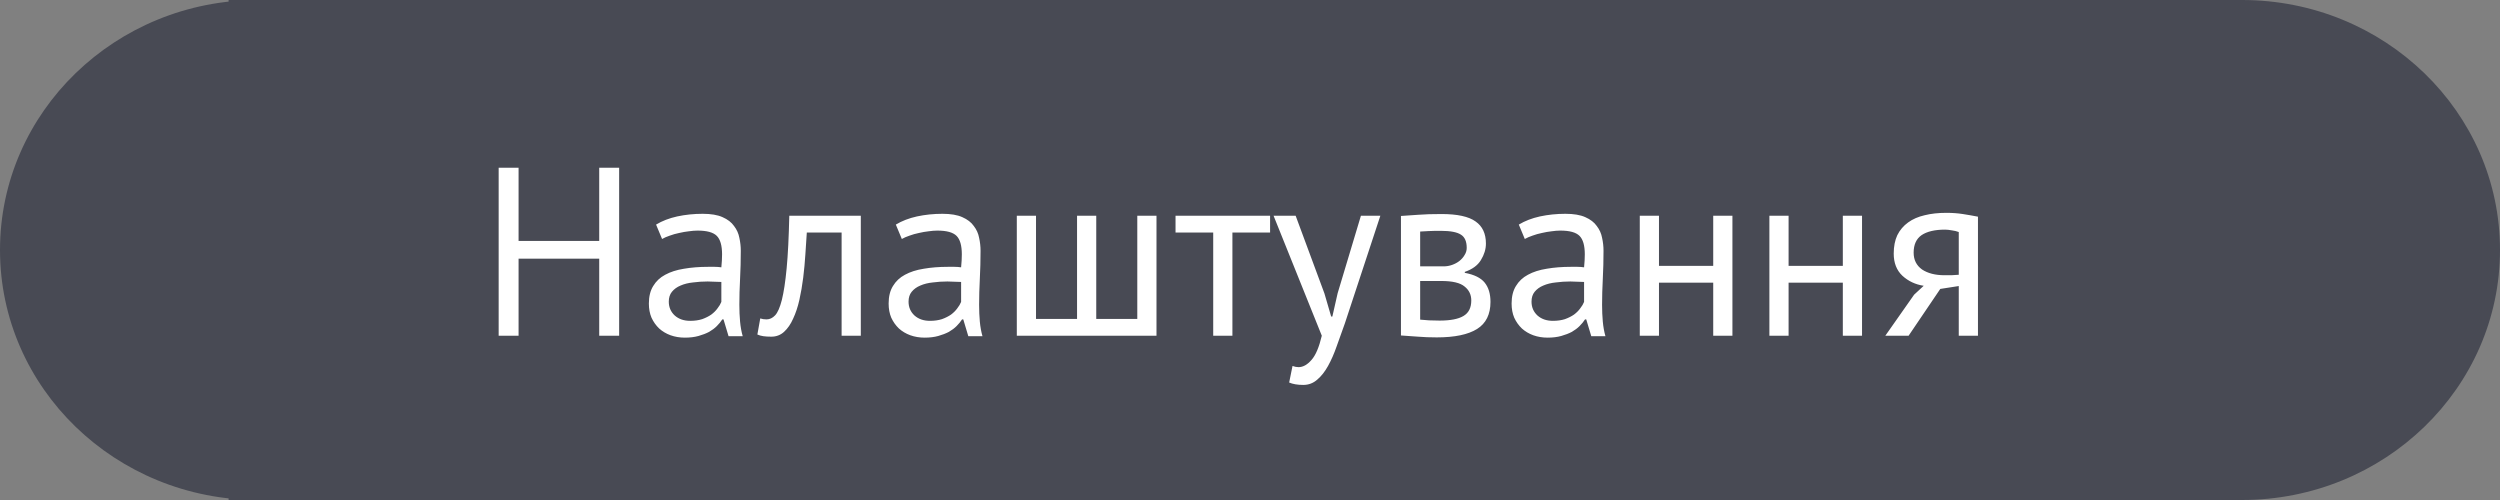 <svg width="250" height="50" viewBox="0 0 250 50" fill="none" xmlns="http://www.w3.org/2000/svg">
<rect x="0" y="0" width="250" height="50" fill="#808080" stroke="none"/>
<rect x="22.861" width="201.327" height="50" fill="#484A54"/>
<ellipse cx="25.811" cy="25" rx="25.811" ry="25" fill="#484A54"/>
<ellipse cx="224.189" cy="25" rx="25.811" ry="25" fill="#484A54"/>
<path d="M59.922 25.867H51.858V33.572H49.866V16.771H51.858V24.091H59.922V16.771H61.914V33.572H59.922V25.867ZM65.607 22.459C66.215 22.091 66.919 21.82 67.719 21.643C68.535 21.468 69.383 21.38 70.263 21.38C71.095 21.38 71.759 21.491 72.255 21.715C72.767 21.939 73.151 22.235 73.407 22.604C73.679 22.956 73.855 23.348 73.935 23.779C74.031 24.212 74.079 24.643 74.079 25.076C74.079 26.035 74.055 26.971 74.007 27.884C73.959 28.796 73.935 29.66 73.935 30.476C73.935 31.067 73.959 31.628 74.007 32.156C74.055 32.684 74.143 33.172 74.271 33.62H72.855L72.351 31.939H72.231C72.087 32.163 71.903 32.388 71.679 32.611C71.471 32.819 71.215 33.011 70.911 33.188C70.607 33.347 70.255 33.483 69.855 33.596C69.455 33.708 68.999 33.764 68.487 33.764C67.975 33.764 67.495 33.684 67.047 33.523C66.615 33.364 66.239 33.139 65.919 32.852C65.599 32.547 65.343 32.188 65.151 31.771C64.975 31.355 64.887 30.884 64.887 30.355C64.887 29.651 65.031 29.067 65.319 28.604C65.607 28.123 66.007 27.747 66.519 27.476C67.047 27.188 67.671 26.988 68.391 26.875C69.127 26.747 69.935 26.683 70.815 26.683C71.039 26.683 71.255 26.683 71.463 26.683C71.687 26.683 71.911 26.7 72.135 26.732C72.183 26.252 72.207 25.82 72.207 25.436C72.207 24.555 72.031 23.939 71.679 23.587C71.327 23.235 70.687 23.059 69.759 23.059C69.487 23.059 69.191 23.084 68.871 23.131C68.567 23.163 68.247 23.22 67.911 23.299C67.591 23.363 67.279 23.451 66.975 23.564C66.687 23.66 66.431 23.771 66.207 23.899L65.607 22.459ZM69.015 32.084C69.463 32.084 69.863 32.028 70.215 31.916C70.567 31.788 70.871 31.636 71.127 31.459C71.383 31.267 71.591 31.059 71.751 30.835C71.927 30.611 72.055 30.395 72.135 30.188V28.195C71.911 28.18 71.679 28.172 71.439 28.172C71.215 28.155 70.991 28.148 70.767 28.148C70.271 28.148 69.783 28.18 69.303 28.244C68.839 28.291 68.423 28.395 68.055 28.555C67.703 28.7 67.415 28.907 67.191 29.18C66.983 29.436 66.879 29.764 66.879 30.163C66.879 30.724 67.079 31.188 67.479 31.555C67.879 31.907 68.391 32.084 69.015 32.084ZM84.161 23.252H80.681C80.633 23.924 80.585 24.651 80.537 25.436C80.489 26.203 80.417 26.98 80.321 27.764C80.225 28.532 80.097 29.276 79.937 29.995C79.777 30.7 79.569 31.323 79.313 31.867C79.073 32.411 78.769 32.852 78.401 33.188C78.049 33.508 77.625 33.667 77.129 33.667C76.825 33.667 76.561 33.651 76.337 33.62C76.113 33.587 75.913 33.532 75.737 33.452L76.025 31.843C76.217 31.907 76.425 31.939 76.649 31.939C76.969 31.939 77.257 31.803 77.513 31.532C77.769 31.259 77.993 30.747 78.185 29.995C78.377 29.227 78.537 28.172 78.665 26.828C78.793 25.483 78.881 23.732 78.929 21.572H86.081V33.572H84.161V23.252ZM89.583 22.459C90.191 22.091 90.895 21.82 91.695 21.643C92.511 21.468 93.359 21.38 94.239 21.38C95.071 21.38 95.735 21.491 96.231 21.715C96.743 21.939 97.127 22.235 97.383 22.604C97.655 22.956 97.831 23.348 97.911 23.779C98.007 24.212 98.055 24.643 98.055 25.076C98.055 26.035 98.031 26.971 97.983 27.884C97.935 28.796 97.911 29.66 97.911 30.476C97.911 31.067 97.935 31.628 97.983 32.156C98.031 32.684 98.119 33.172 98.247 33.62H96.831L96.327 31.939H96.207C96.063 32.163 95.879 32.388 95.655 32.611C95.447 32.819 95.191 33.011 94.887 33.188C94.583 33.347 94.231 33.483 93.831 33.596C93.431 33.708 92.975 33.764 92.463 33.764C91.951 33.764 91.471 33.684 91.023 33.523C90.591 33.364 90.215 33.139 89.895 32.852C89.575 32.547 89.319 32.188 89.127 31.771C88.951 31.355 88.863 30.884 88.863 30.355C88.863 29.651 89.007 29.067 89.295 28.604C89.583 28.123 89.983 27.747 90.495 27.476C91.023 27.188 91.647 26.988 92.367 26.875C93.103 26.747 93.911 26.683 94.791 26.683C95.015 26.683 95.231 26.683 95.439 26.683C95.663 26.683 95.887 26.7 96.111 26.732C96.159 26.252 96.183 25.82 96.183 25.436C96.183 24.555 96.007 23.939 95.655 23.587C95.303 23.235 94.663 23.059 93.735 23.059C93.463 23.059 93.167 23.084 92.847 23.131C92.543 23.163 92.223 23.22 91.887 23.299C91.567 23.363 91.255 23.451 90.951 23.564C90.663 23.66 90.407 23.771 90.183 23.899L89.583 22.459ZM92.991 32.084C93.439 32.084 93.839 32.028 94.191 31.916C94.543 31.788 94.847 31.636 95.103 31.459C95.359 31.267 95.567 31.059 95.727 30.835C95.903 30.611 96.031 30.395 96.111 30.188V28.195C95.887 28.18 95.655 28.172 95.415 28.172C95.191 28.155 94.967 28.148 94.743 28.148C94.247 28.148 93.759 28.18 93.279 28.244C92.815 28.291 92.399 28.395 92.031 28.555C91.679 28.7 91.391 28.907 91.167 29.18C90.959 29.436 90.855 29.764 90.855 30.163C90.855 30.724 91.055 31.188 91.455 31.555C91.855 31.907 92.367 32.084 92.991 32.084ZM101.681 33.572V21.572H103.601V31.892H107.705V21.572H109.625V31.892H113.729V21.572H115.649V33.572H101.681ZM127.009 23.252H123.241V33.572H121.321V23.252H117.553V21.572H127.009V23.252ZM132.444 29.348L133.116 31.651H133.236L133.764 29.323L136.092 21.572H138.036L134.484 32.347C134.212 33.132 133.94 33.892 133.668 34.627C133.412 35.364 133.124 36.02 132.804 36.596C132.484 37.172 132.124 37.627 131.724 37.964C131.324 38.316 130.86 38.492 130.332 38.492C129.756 38.492 129.284 38.411 128.916 38.252L129.252 36.596C129.46 36.675 129.66 36.715 129.852 36.715C130.3 36.715 130.732 36.475 131.148 35.995C131.564 35.532 131.908 34.724 132.18 33.572L127.356 21.572H129.564L132.444 29.348ZM140.096 21.596C140.656 21.564 141.24 21.523 141.848 21.476C142.472 21.427 143.24 21.404 144.152 21.404C145.736 21.404 146.872 21.651 147.56 22.148C148.248 22.628 148.592 23.363 148.592 24.355C148.592 24.916 148.424 25.468 148.088 26.012C147.768 26.54 147.232 26.931 146.48 27.188V27.284C147.424 27.459 148.088 27.788 148.472 28.267C148.856 28.747 149.048 29.387 149.048 30.188C149.048 31.436 148.6 32.34 147.704 32.9C146.808 33.459 145.464 33.739 143.672 33.739C143 33.739 142.376 33.715 141.8 33.667C141.224 33.636 140.656 33.596 140.096 33.547V21.596ZM142.016 31.963C142.32 31.995 142.616 32.02 142.904 32.035C143.208 32.051 143.56 32.059 143.96 32.059C145.032 32.059 145.824 31.907 146.336 31.604C146.864 31.299 147.128 30.779 147.128 30.044C147.128 29.468 146.904 29.003 146.456 28.651C146.024 28.284 145.248 28.099 144.128 28.099H142.016V31.963ZM144.368 26.636C144.656 26.636 144.936 26.587 145.208 26.491C145.48 26.395 145.72 26.267 145.928 26.108C146.152 25.931 146.328 25.732 146.456 25.508C146.6 25.284 146.672 25.044 146.672 24.788C146.672 24.148 146.48 23.707 146.096 23.468C145.712 23.212 145.04 23.084 144.08 23.084C143.568 23.084 143.16 23.091 142.856 23.108C142.568 23.123 142.288 23.14 142.016 23.155V26.636H144.368ZM151.88 22.459C152.488 22.091 153.192 21.82 153.992 21.643C154.808 21.468 155.656 21.38 156.536 21.38C157.368 21.38 158.032 21.491 158.528 21.715C159.04 21.939 159.424 22.235 159.68 22.604C159.952 22.956 160.128 23.348 160.208 23.779C160.304 24.212 160.352 24.643 160.352 25.076C160.352 26.035 160.328 26.971 160.28 27.884C160.232 28.796 160.208 29.66 160.208 30.476C160.208 31.067 160.232 31.628 160.28 32.156C160.328 32.684 160.416 33.172 160.544 33.62H159.128L158.624 31.939H158.504C158.36 32.163 158.176 32.388 157.952 32.611C157.744 32.819 157.488 33.011 157.184 33.188C156.88 33.347 156.528 33.483 156.128 33.596C155.728 33.708 155.272 33.764 154.76 33.764C154.248 33.764 153.768 33.684 153.32 33.523C152.888 33.364 152.512 33.139 152.192 32.852C151.872 32.547 151.616 32.188 151.424 31.771C151.248 31.355 151.16 30.884 151.16 30.355C151.16 29.651 151.304 29.067 151.592 28.604C151.88 28.123 152.28 27.747 152.792 27.476C153.32 27.188 153.944 26.988 154.664 26.875C155.4 26.747 156.208 26.683 157.088 26.683C157.312 26.683 157.528 26.683 157.736 26.683C157.96 26.683 158.184 26.7 158.408 26.732C158.456 26.252 158.48 25.82 158.48 25.436C158.48 24.555 158.304 23.939 157.952 23.587C157.6 23.235 156.96 23.059 156.032 23.059C155.76 23.059 155.464 23.084 155.144 23.131C154.84 23.163 154.52 23.22 154.184 23.299C153.864 23.363 153.552 23.451 153.248 23.564C152.96 23.66 152.704 23.771 152.48 23.899L151.88 22.459ZM155.288 32.084C155.736 32.084 156.136 32.028 156.488 31.916C156.84 31.788 157.144 31.636 157.4 31.459C157.656 31.267 157.864 31.059 158.024 30.835C158.2 30.611 158.328 30.395 158.408 30.188V28.195C158.184 28.18 157.952 28.172 157.712 28.172C157.488 28.155 157.264 28.148 157.04 28.148C156.544 28.148 156.056 28.18 155.576 28.244C155.112 28.291 154.696 28.395 154.328 28.555C153.976 28.7 153.688 28.907 153.464 29.18C153.256 29.436 153.152 29.764 153.152 30.163C153.152 30.724 153.352 31.188 153.752 31.555C154.152 31.907 154.664 32.084 155.288 32.084ZM171.322 28.267H165.898V33.572H163.978V21.572H165.898V26.587H171.322V21.572H173.242V33.572H171.322V28.267ZM184.283 28.267H178.859V33.572H176.939V21.572H178.859V26.587H184.283V21.572H186.203V33.572H184.283V28.267ZM195.876 28.604L194.028 28.892L190.86 33.572H188.532L191.412 29.468L192.372 28.579C191.54 28.451 190.828 28.116 190.236 27.572C189.66 27.027 189.372 26.291 189.372 25.363C189.372 24.643 189.492 24.027 189.732 23.515C189.988 23.003 190.348 22.579 190.812 22.244C191.276 21.907 191.828 21.668 192.468 21.523C193.108 21.363 193.828 21.284 194.628 21.284C195.22 21.284 195.772 21.323 196.284 21.404C196.796 21.483 197.3 21.572 197.796 21.668V33.572H195.876V28.604ZM195.876 23.203C195.668 23.123 195.436 23.067 195.18 23.035C194.924 22.988 194.7 22.963 194.508 22.963C193.484 22.963 192.7 23.148 192.156 23.515C191.628 23.884 191.364 24.468 191.364 25.267C191.364 25.988 191.644 26.547 192.204 26.948C192.78 27.331 193.532 27.523 194.46 27.523C194.476 27.523 194.5 27.523 194.532 27.523C194.564 27.523 194.628 27.523 194.724 27.523C194.82 27.523 194.956 27.523 195.132 27.523C195.308 27.508 195.556 27.491 195.876 27.476V23.203Z" fill="white"/>
</svg>
